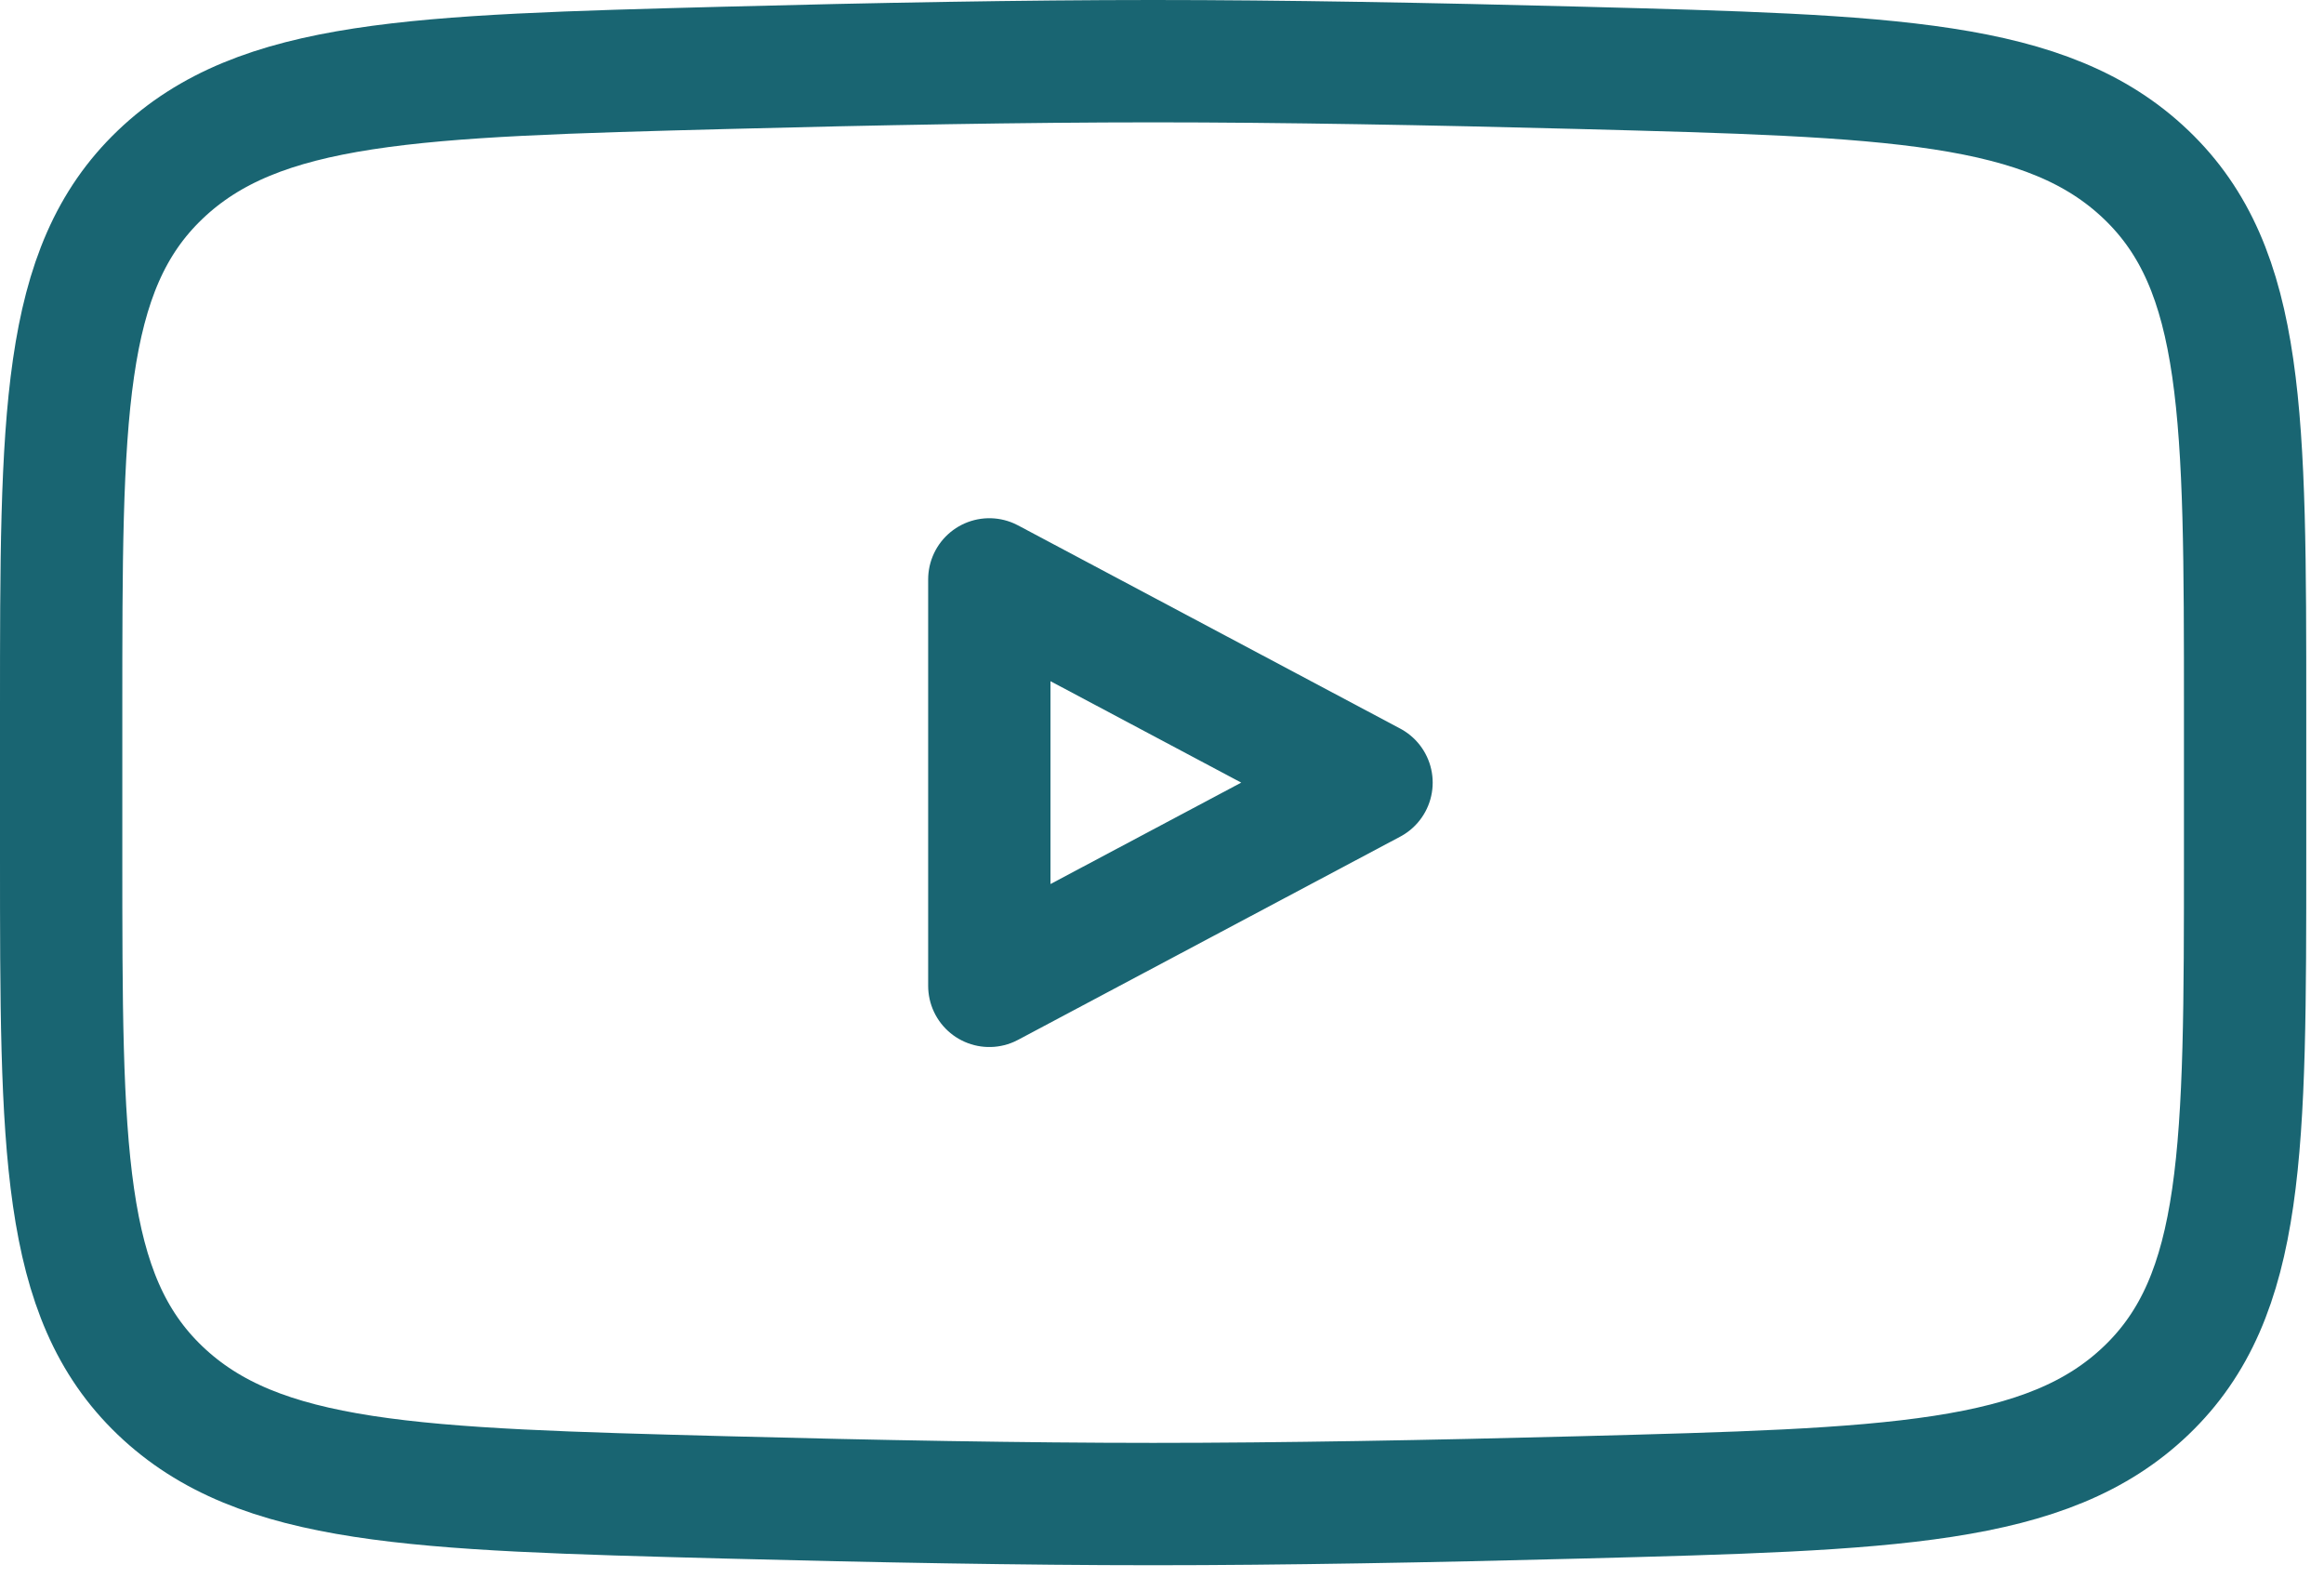 <svg width="76" height="52" viewBox="0 0 76 52" fill="none" xmlns="http://www.w3.org/2000/svg">
<path d="M44.852 25.586L32.353 32.23V18.942L44.852 25.586Z" stroke="#196572" stroke-width="4" stroke-linecap="round" stroke-linejoin="round"/>
<path d="M2 27.937V23.236C2 13.617 2 8.808 5.234 5.714C8.467 2.62 13.558 2.486 23.739 2.218C28.564 2.091 33.492 2 37.71 2C41.928 2 46.856 2.091 51.681 2.218C61.862 2.486 66.953 2.62 70.186 5.714C73.42 8.808 73.42 13.617 73.42 23.236V27.937C73.42 37.555 73.42 42.364 70.186 45.458C66.953 48.552 61.862 48.686 51.681 48.954C46.856 49.081 41.928 49.172 37.71 49.172C33.492 49.172 28.564 49.081 23.739 48.954C13.558 48.686 8.467 48.552 5.233 45.458C2 42.364 2 37.555 2 27.937Z" stroke="#196572" stroke-width="4"/>
</svg>
